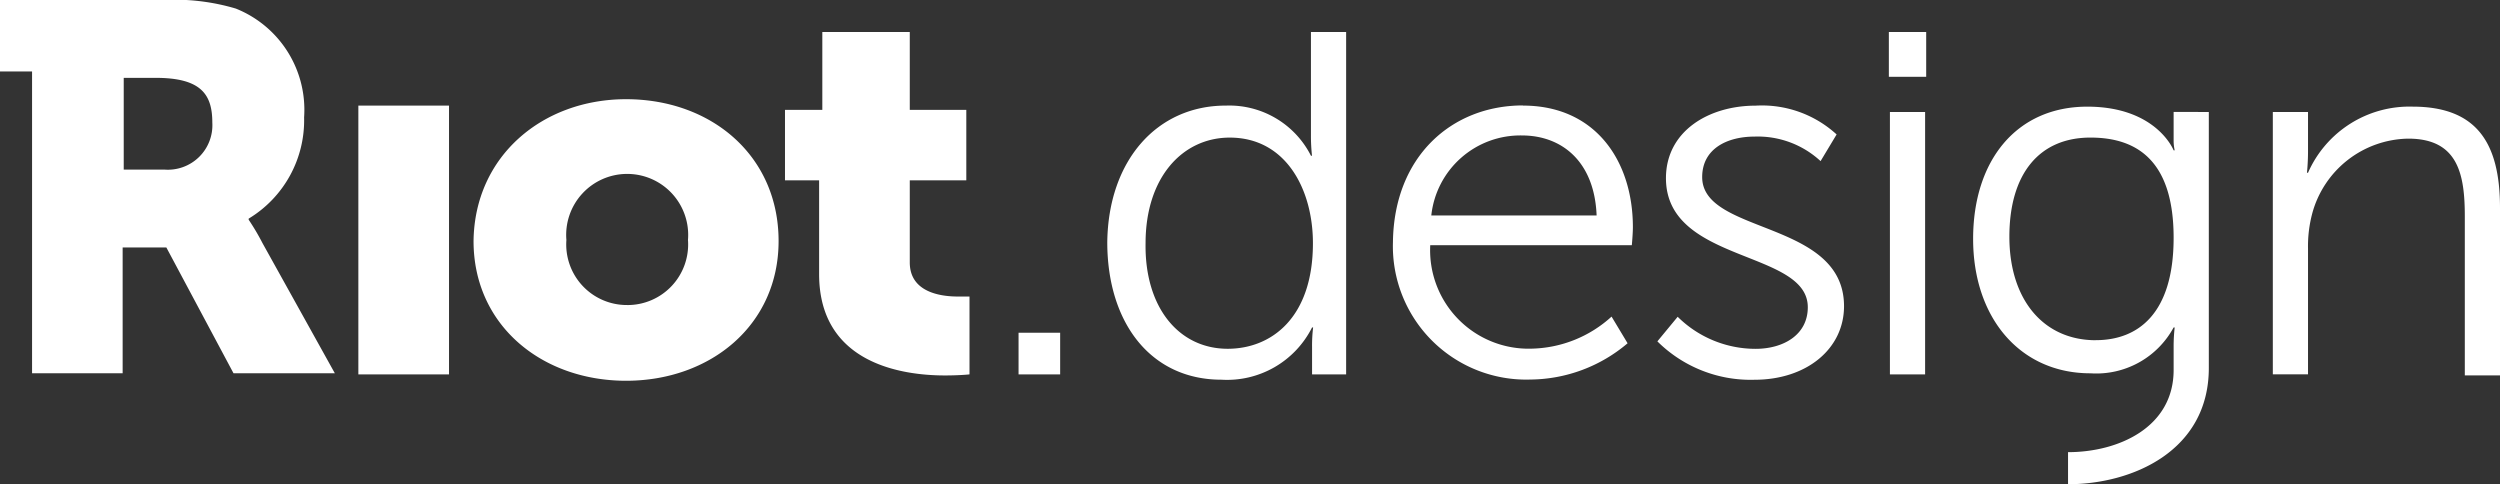 <svg xmlns="http://www.w3.org/2000/svg" viewBox="0 0 124.75 24.163"><rect x="0" y="0" width="124.75" height="24.163" fill="#333333" stroke="none"/><path d="M17.882 5.269h4.524v13.412h-4.524zm13.412 9.953a3.023 3.023 0 0 0 3.036-3.247 3.044 3.044 0 1 0-6.067 0 3.023 3.023 0 0 0 3.034 3.246M31.241 4.95c4.258 0 7.611 2.821 7.611 7.078 0 4.2-3.406 6.972-7.611 6.972s-7.611-2.767-7.611-6.972c.053-4.258 3.459-7.078 7.611-7.078m9.63 4.047h-1.7V5.482h1.863V1.597h4.364v3.885h2.821v3.515h-2.821v4.1c0 1.49 1.543 1.7 2.395 1.7h.585v3.885s-.479.053-1.224.053c-2.129 0-6.28-.585-6.28-5.056V8.997zm9.955 7.608h2.076v2.076h-2.076zm10.431.799c2.182 0 4.258-1.543 4.258-5.269 0-2.661-1.331-5.269-4.151-5.269-2.342 0-4.2 1.969-4.2 5.269-.053 3.193 1.65 5.269 4.1 5.269M61.158 5.27a4.568 4.568 0 0 1 4.258 2.5h.053a9.031 9.031 0 0 1-.053-1.011V1.597h1.756v17.084h-1.7v-1.384a7.487 7.487 0 0 1 .053-.958h-.053a4.745 4.745 0 0 1-4.524 2.608c-3.513 0-5.695-2.821-5.695-6.866.053-4.1 2.5-6.812 5.908-6.812m18.51 5.482c-.106-2.714-1.756-3.992-3.725-3.992a4.469 4.469 0 0 0-4.524 3.992zm-3.672-5.482c3.619 0 5.482 2.767 5.482 6.067 0 .319-.053.9-.053.9H71.369a4.914 4.914 0 0 0 5.056 5.162 6.108 6.108 0 0 0 3.992-1.6l.8 1.331a7.583 7.583 0 0 1-4.843 1.81 6.655 6.655 0 0 1-6.866-6.866c.053-4.258 2.927-6.812 6.493-6.812m7.715 10.546a5.527 5.527 0 0 0 3.885 1.6c1.384 0 2.608-.692 2.608-2.076 0-2.874-7.078-2.182-7.078-6.44 0-2.342 2.129-3.619 4.471-3.619a5.514 5.514 0 0 1 4.045 1.437l-.8 1.331a4.613 4.613 0 0 0-3.3-1.224c-1.331 0-2.608.585-2.608 2.022 0 2.874 7.078 2.129 7.078 6.44 0 2.129-1.863 3.672-4.471 3.672a6.6 6.6 0 0 1-4.843-1.916zM94.307 5.589h1.756v13.092h-1.756zm-.053-3.992h1.863v2.235h-1.863zm19.16 3.991h1.756v1.969c0 .585-.053 1.064-.053 1.064h.053a5.529 5.529 0 0 1 5.216-3.3c3.247 0 4.364 1.863 4.364 5.056v8.356h-1.756v-7.93c0-2.076-.319-3.885-2.821-3.885a5.048 5.048 0 0 0-4.79 3.725 6.356 6.356 0 0 0-.213 1.756v6.28h-1.756zm-8.835 11.389c-2.608 0-4.311-2.022-4.311-5.162s1.49-4.95 4.045-4.95c2.342 0 4.151 1.171 4.151 5s-1.81 5.109-3.885 5.109m3.885-11.389v1.437a2.2 2.2 0 0 0 .053.479h-.053s-.851-2.179-4.31-2.179c-3.513 0-5.695 2.661-5.695 6.6s2.342 6.706 5.854 6.706a4.385 4.385 0 0 0 4.151-2.289h.053a8.215 8.215 0 0 0-.053.9v1.224c0 2.874-2.767 4.1-5.269 4.1v1.6c3.193 0 7.025-1.65 7.025-5.8V5.588zM8.2 8.462H6.174V3.885h1.6c2.289 0 2.821.852 2.821 2.235A2.221 2.221 0 0 1 8.2 8.462m4.9 3.672a11.721 11.721 0 0 0-.692-1.171v-.053a5.731 5.731 0 0 0 2.767-5.056A5.437 5.437 0 0 0 11.762.426 10.738 10.738 0 0 0 8.143 0H0v3.566h1.6v15.061h4.52v-6.28H8.3l3.353 6.28h5.056z" fill="#fff"/></svg>